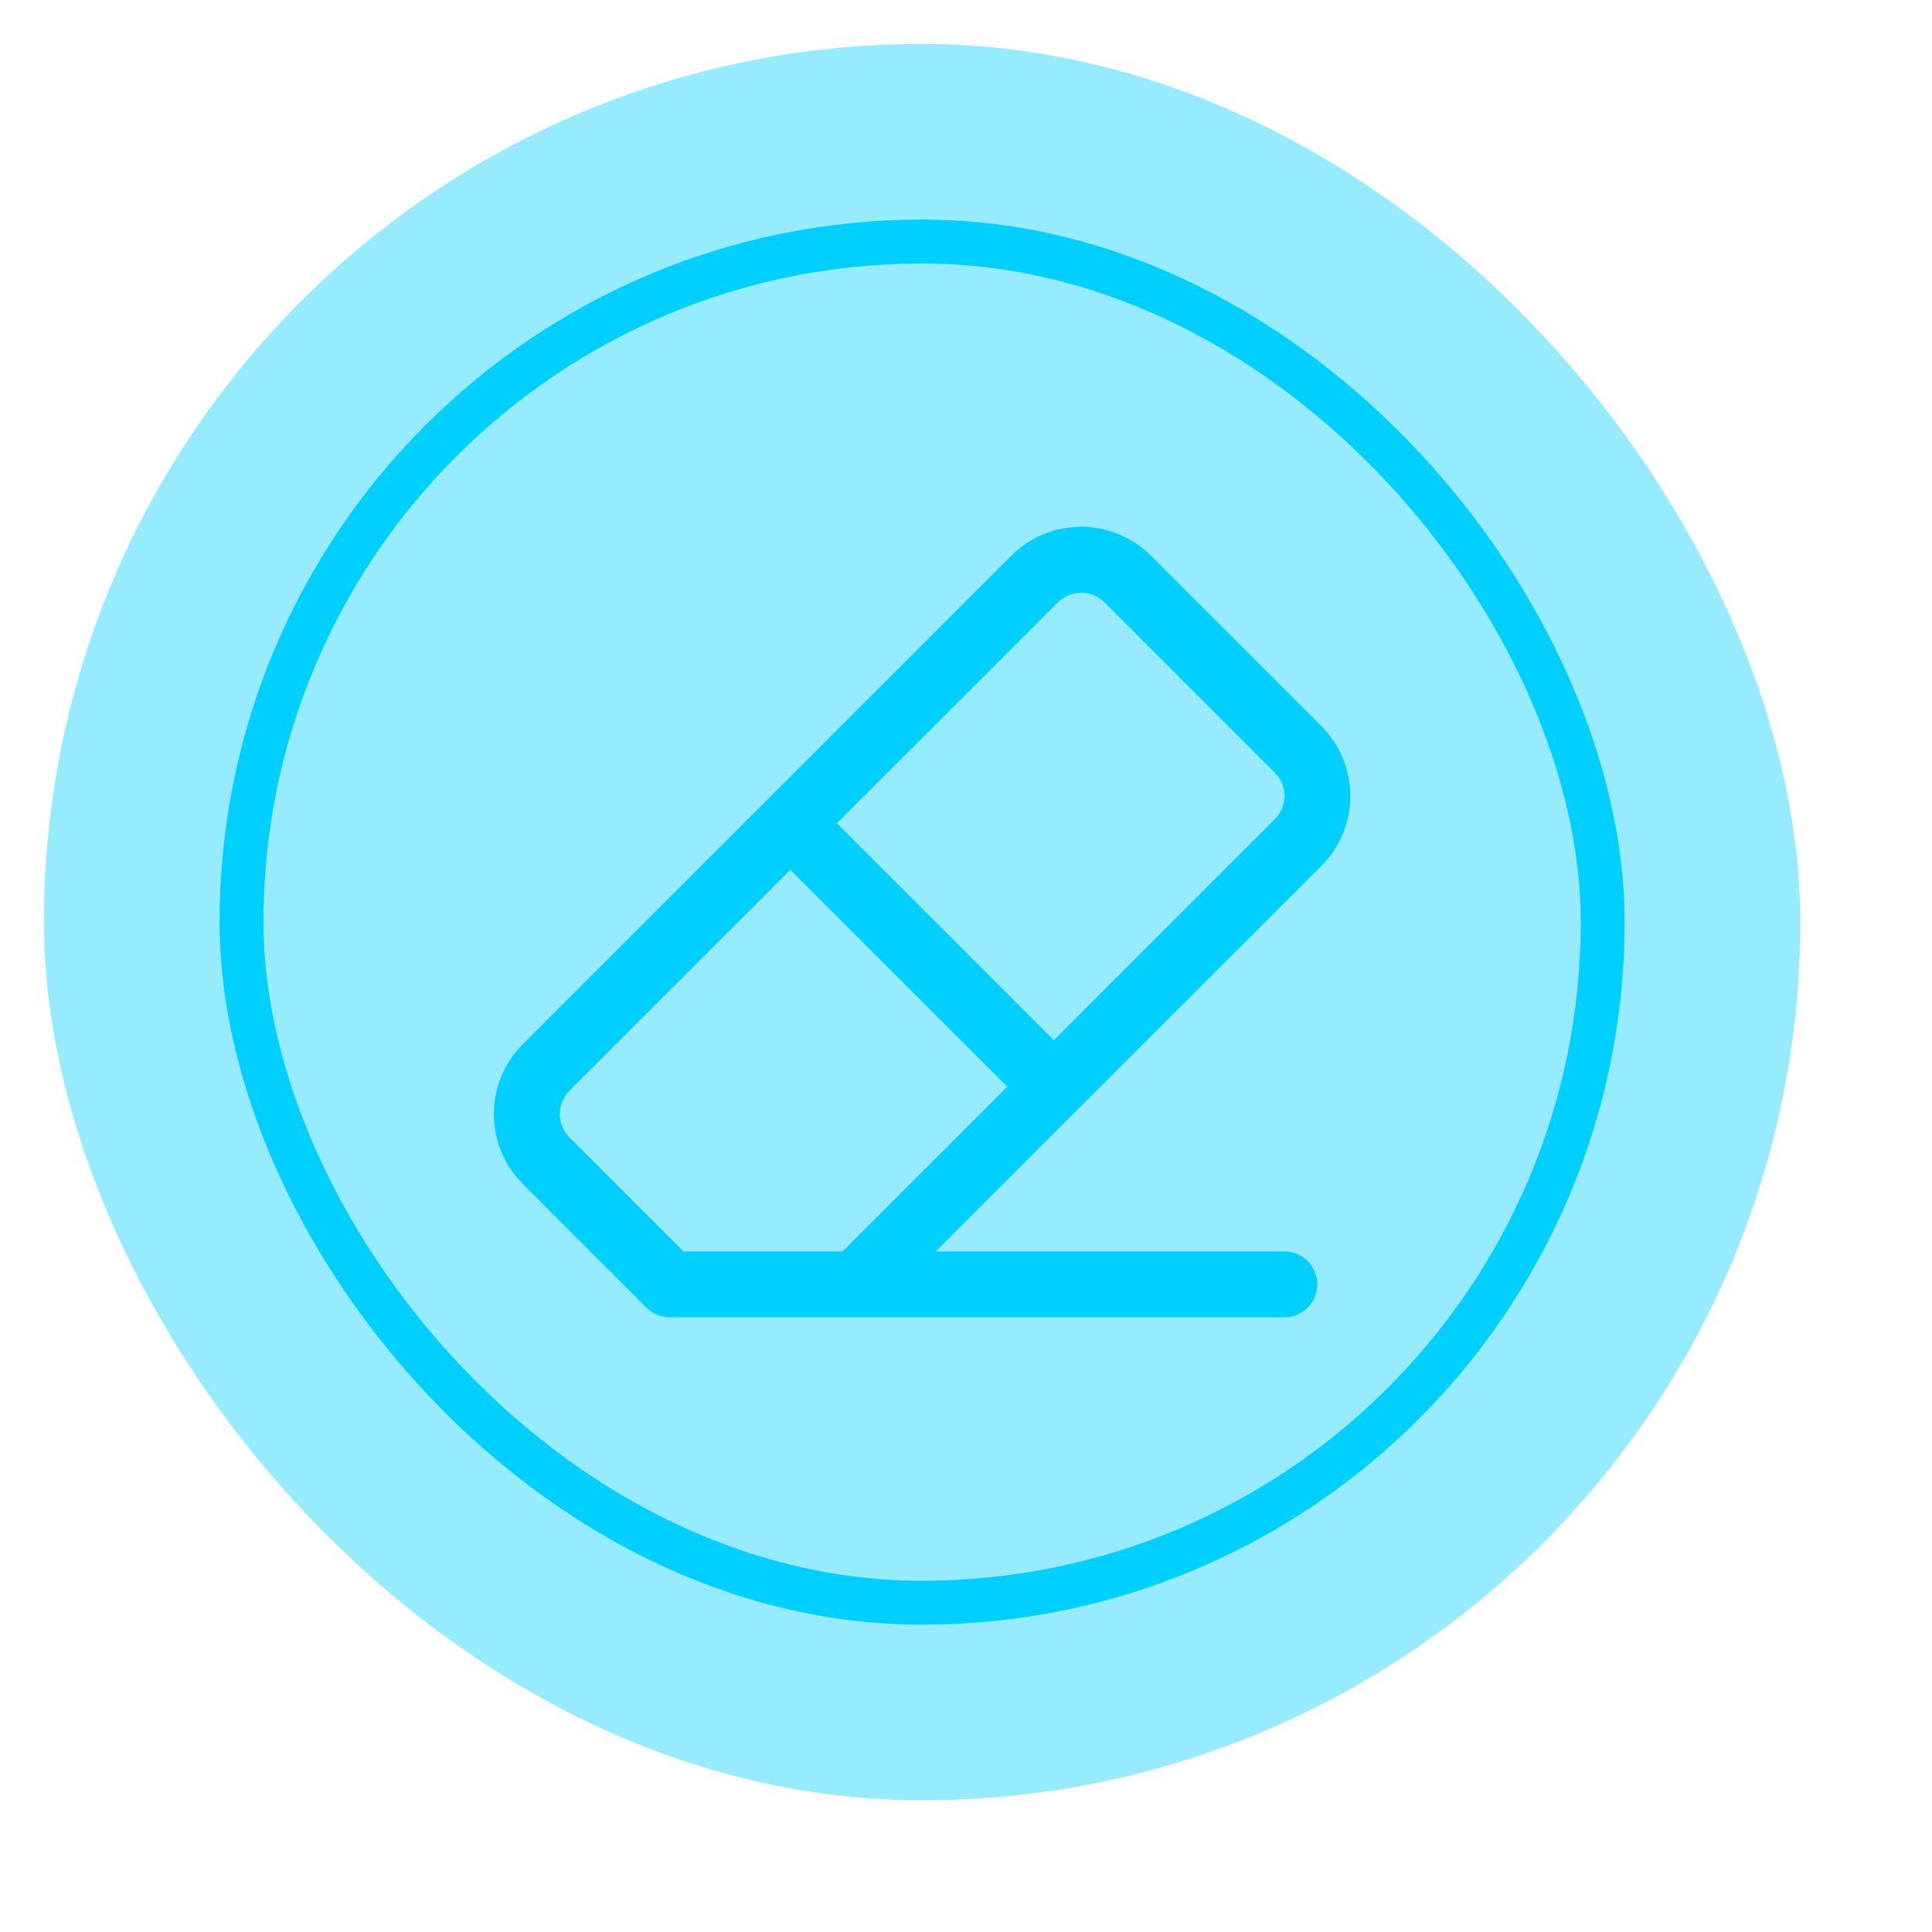 <svg width="44" height="44" viewBox="0 0 44 44" fill="none" xmlns="http://www.w3.org/2000/svg">
<g>
<rect x="1" y="1" width="40" height="40" rx="20" fill="#97EBFF"/>
<rect x="5.5" y="5.5" width="31" height="31" rx="15.5" stroke="#00CFFF"/>
<path d="M30.094 16.538L26.212 12.656C25.791 12.234 25.218 11.997 24.622 11.997C24.025 11.997 23.453 12.234 23.031 12.656L11.906 23.781C11.484 24.203 11.247 24.775 11.247 25.372C11.247 25.968 11.484 26.541 11.906 26.962L14.724 29.781C14.794 29.851 14.877 29.906 14.969 29.944C15.06 29.981 15.158 30 15.257 30H29.25C29.449 30 29.64 29.921 29.78 29.78C29.921 29.64 30 29.449 30 29.25C30 29.051 29.921 28.86 29.78 28.72C29.64 28.579 29.449 28.5 29.25 28.5H21.309L30.094 19.719C30.516 19.297 30.753 18.725 30.753 18.128C30.753 17.532 30.516 16.959 30.094 16.538ZM19.189 28.5H15.567L12.969 25.901C12.828 25.761 12.749 25.57 12.749 25.371C12.749 25.172 12.828 24.982 12.969 24.841L18 19.81L22.94 24.75L19.189 28.5ZM29.032 18.656L24 23.69L19.06 18.75L24.094 13.719C24.163 13.65 24.246 13.594 24.337 13.557C24.428 13.519 24.526 13.499 24.624 13.499C24.723 13.499 24.821 13.519 24.912 13.557C25.003 13.594 25.085 13.65 25.155 13.719L29.034 17.599C29.175 17.739 29.254 17.93 29.254 18.129C29.254 18.328 29.175 18.518 29.034 18.659L29.032 18.656Z" fill="#00CFFF"/>
</g>
</svg>

